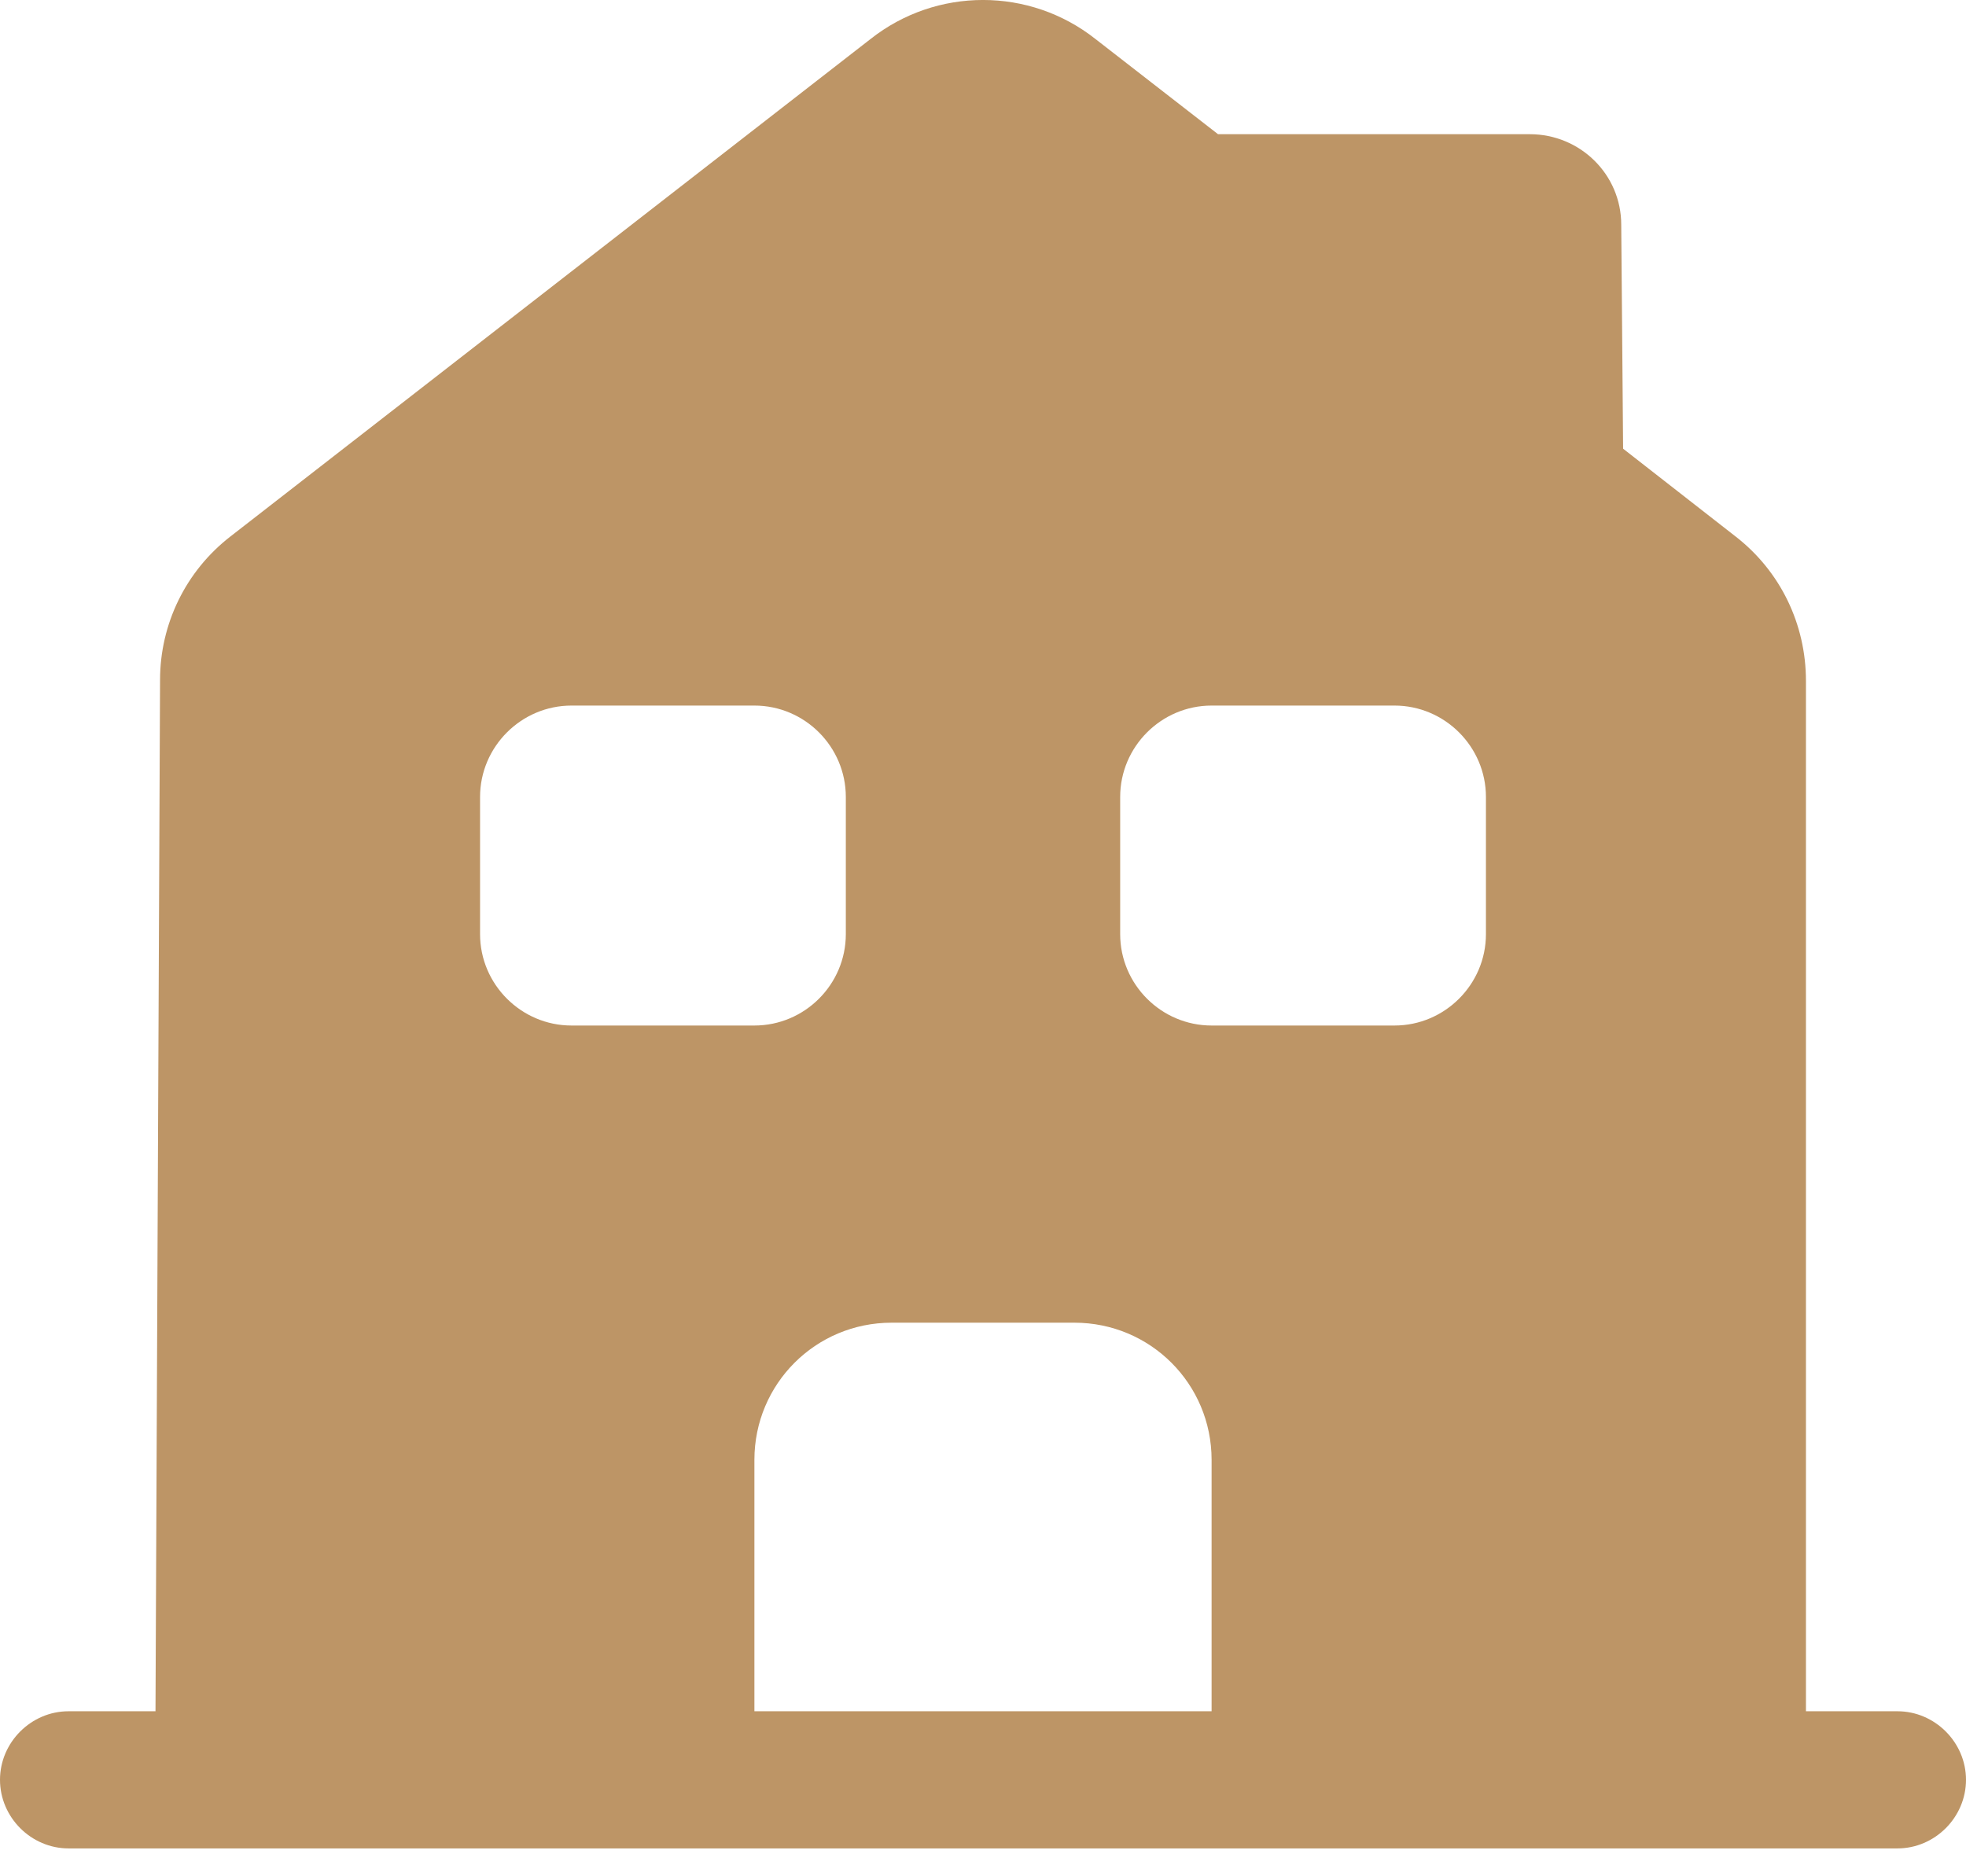 <svg width="22" height="21" viewBox="0 0 22 21" fill="none" xmlns="http://www.w3.org/2000/svg">
<path d="M21.233 19.153H20.209V7.621C20.209 6.986 19.923 6.393 19.421 6.004L18.163 5.022L18.142 2.515C18.142 1.952 17.682 1.502 17.119 1.502H13.63L12.259 0.437C11.522 -0.146 10.478 -0.146 9.741 0.437L2.579 6.004C2.077 6.393 1.791 6.986 1.791 7.61L1.74 19.153H0.767C0.348 19.153 0 19.501 0 19.92C0 20.34 0.348 20.688 0.767 20.688H21.233C21.652 20.688 22 20.34 22 19.92C22 19.501 21.652 19.153 21.233 19.153ZM5.372 10.455V8.92C5.372 8.357 5.833 7.897 6.395 7.897H8.442C9.005 7.897 9.465 8.357 9.465 8.92V10.455C9.465 11.018 9.005 11.478 8.442 11.478H6.395C5.833 11.478 5.372 11.018 5.372 10.455ZM13.558 19.153H8.442V16.339C8.442 15.489 9.127 14.804 9.977 14.804H12.023C12.873 14.804 13.558 15.489 13.558 16.339V19.153ZM16.628 10.455C16.628 11.018 16.167 11.478 15.605 11.478H13.558C12.995 11.478 12.535 11.018 12.535 10.455V8.92C12.535 8.357 12.995 7.897 13.558 7.897H15.605C16.167 7.897 16.628 8.357 16.628 8.92V10.455Z" fill="#BD9566"/>
</svg>
